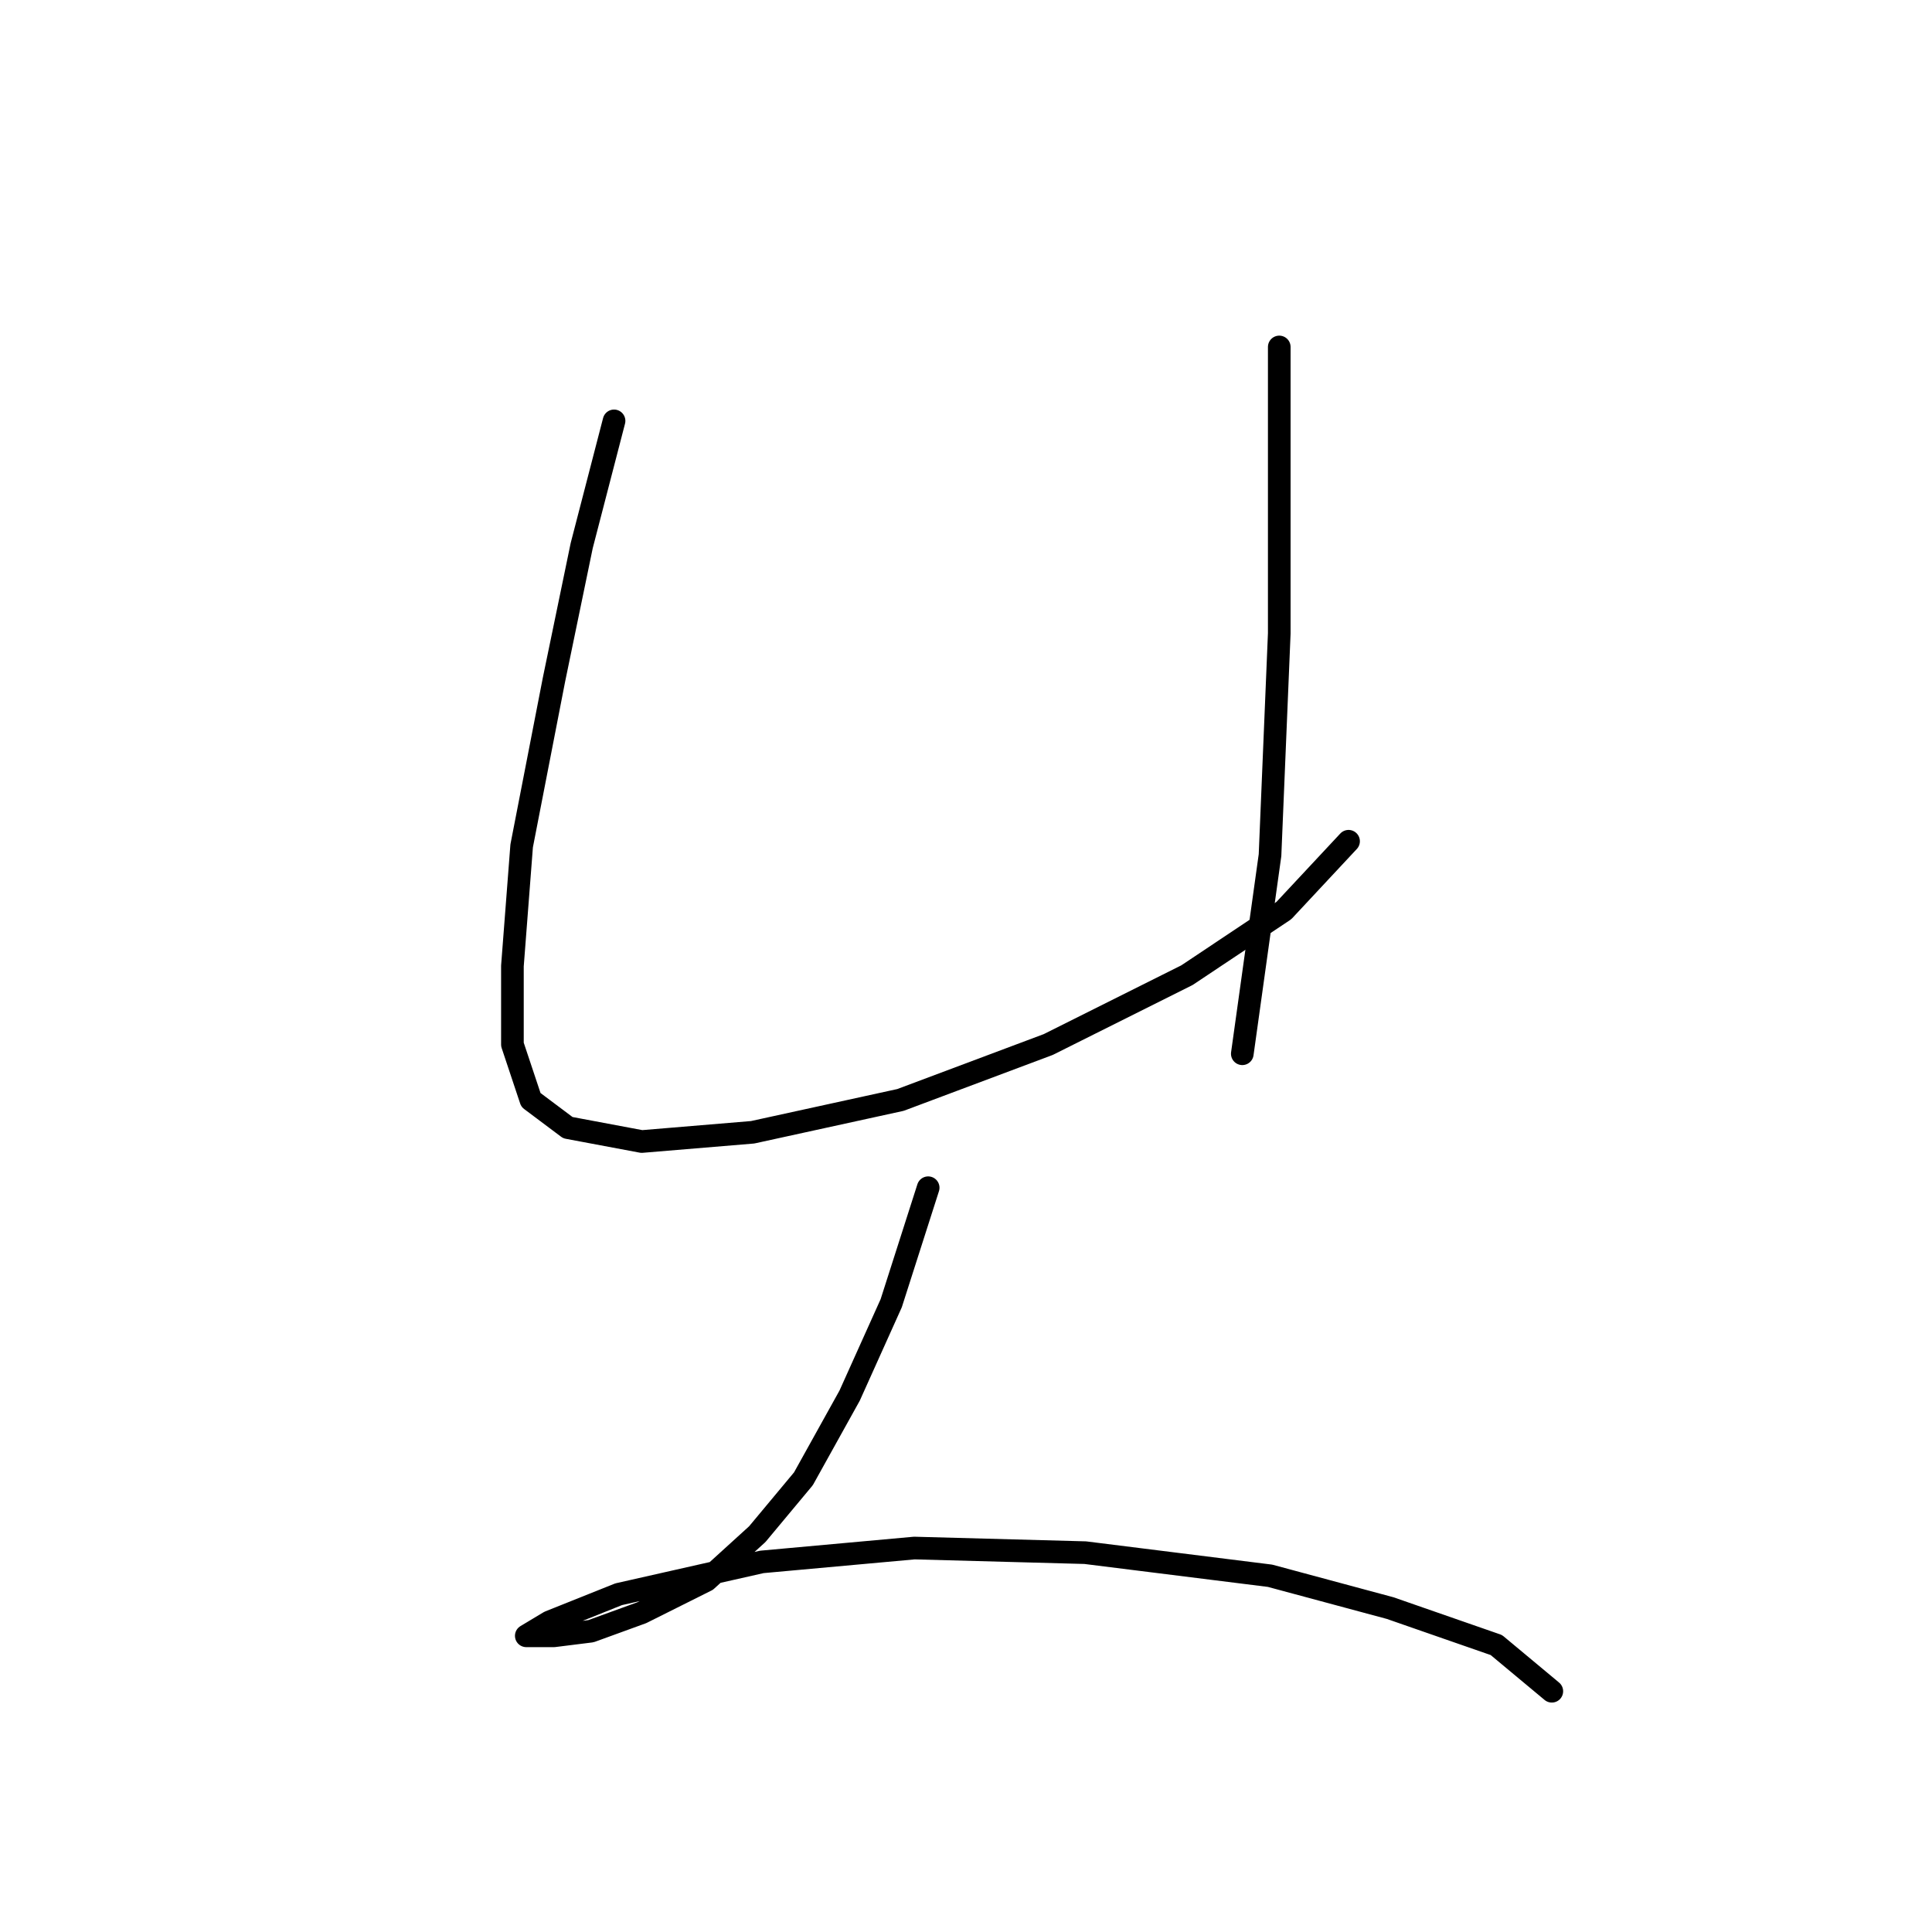 <?xml version="1.0" standalone="no"?>
    <svg width="256" height="256" xmlns="http://www.w3.org/2000/svg" version="1.1">
    <polyline stroke="black" stroke-width="3" stroke-linecap="round" fill="transparent" stroke-linejoin="round" points="81.365 55.768 77.08 72.295 73.407 90.046 69.122 112.082 67.898 127.997 67.898 138.403 70.347 145.749 75.244 149.421 85.037 151.258 99.728 150.033 119.316 145.749 138.903 138.403 157.267 129.222 170.121 120.652 178.691 111.47 178.691 111.47 " />
        <polyline stroke="black" stroke-width="3" stroke-linecap="round" fill="transparent" stroke-linejoin="round" points="169.509 45.974 169.509 64.338 169.509 83.925 168.285 113.307 164.612 139.628 164.612 139.628 " />
        <polyline stroke="black" stroke-width="3" stroke-linecap="round" fill="transparent" stroke-linejoin="round" points="122.988 157.379 118.091 172.682 112.582 184.924 106.461 195.942 100.34 203.287 93.607 209.408 85.037 213.693 78.304 216.142 73.407 216.754 70.347 216.754 69.735 216.754 72.795 214.918 81.977 211.245 100.952 206.96 121.152 205.124 143.8 205.736 168.285 208.796 184.2 213.081 198.278 217.978 205.624 224.099 205.624 224.099 " />
        </svg>